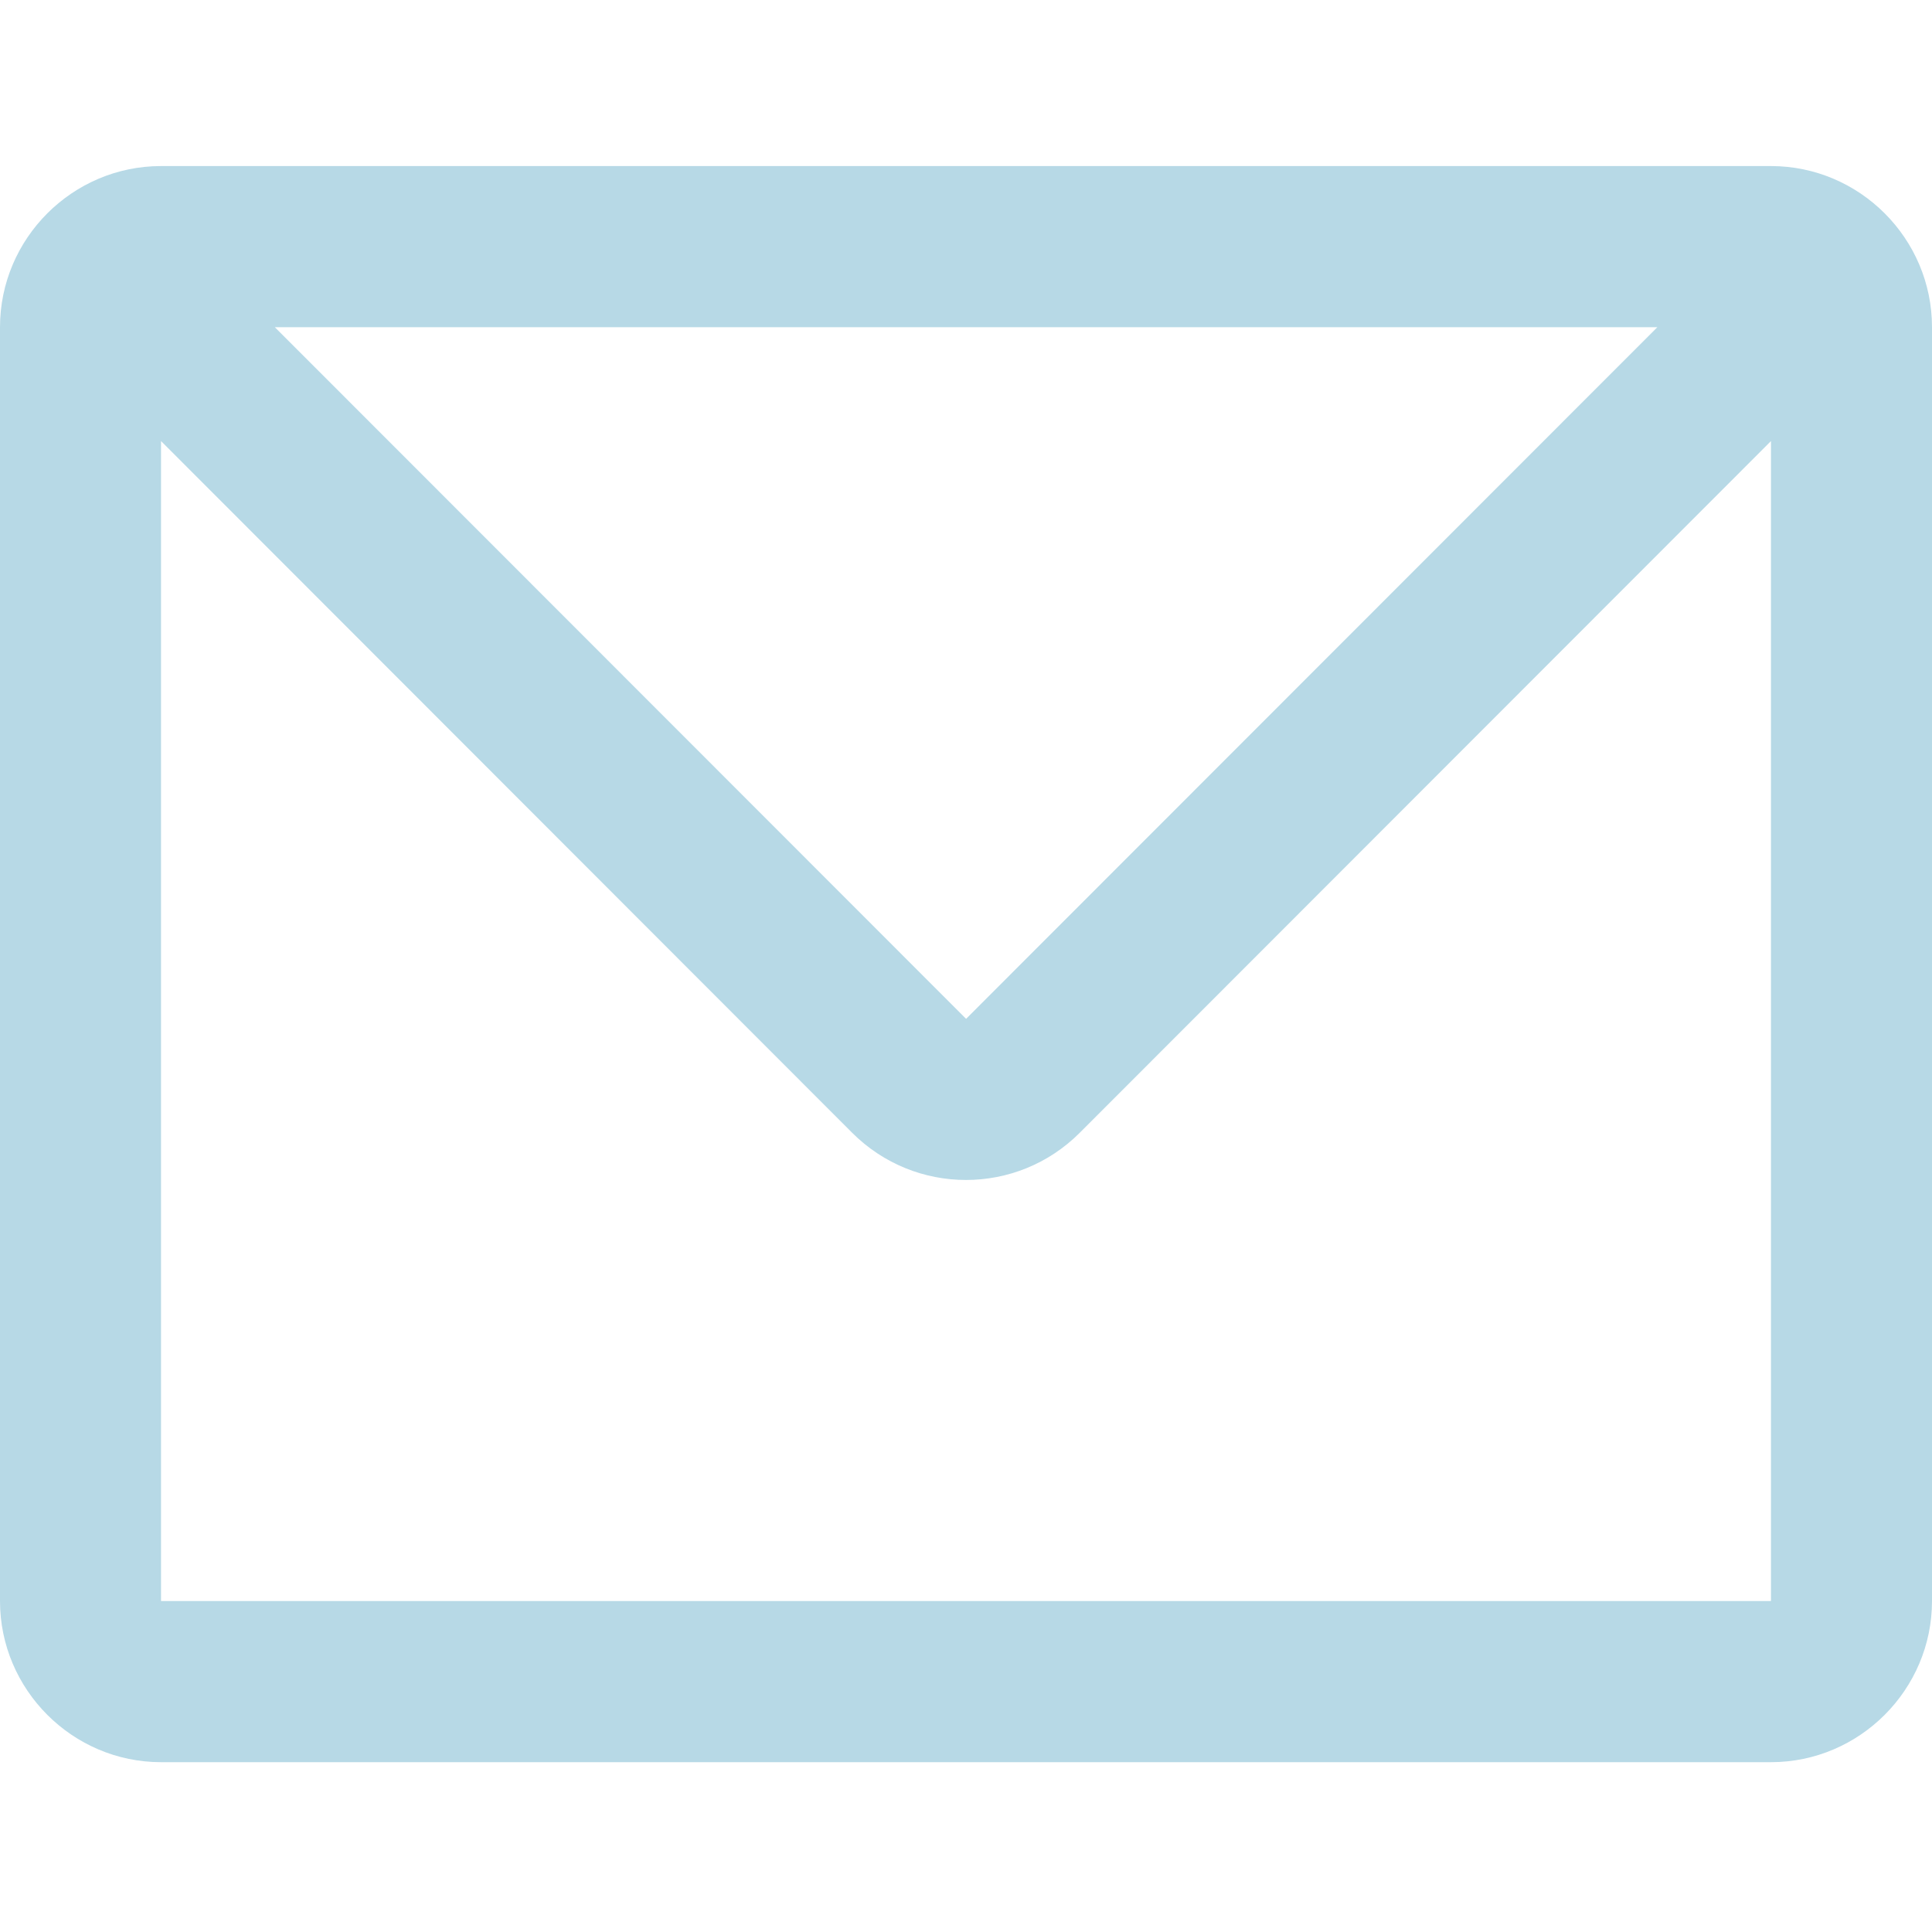 <svg width="20" height="20" viewBox="0 0 20 20" fill="none" xmlns="http://www.w3.org/2000/svg">
<path d="M18.333 1.719H1.667C0.75 1.719 0 2.469 0 3.387V16.574C0 17.491 0.75 18.242 1.667 18.242H18.333C19.25 18.242 20 17.491 20 16.574V3.387C20 2.469 19.25 1.719 18.333 1.719ZM17.157 3.387L10.001 10.547L2.845 3.387H17.157ZM18.333 16.574H1.667V4.566L8.821 11.726C9.473 12.378 10.527 12.378 11.178 11.726L18.333 4.566V14.229L18.333 16.574Z" fill="#B7D9E6"/>
</svg>
